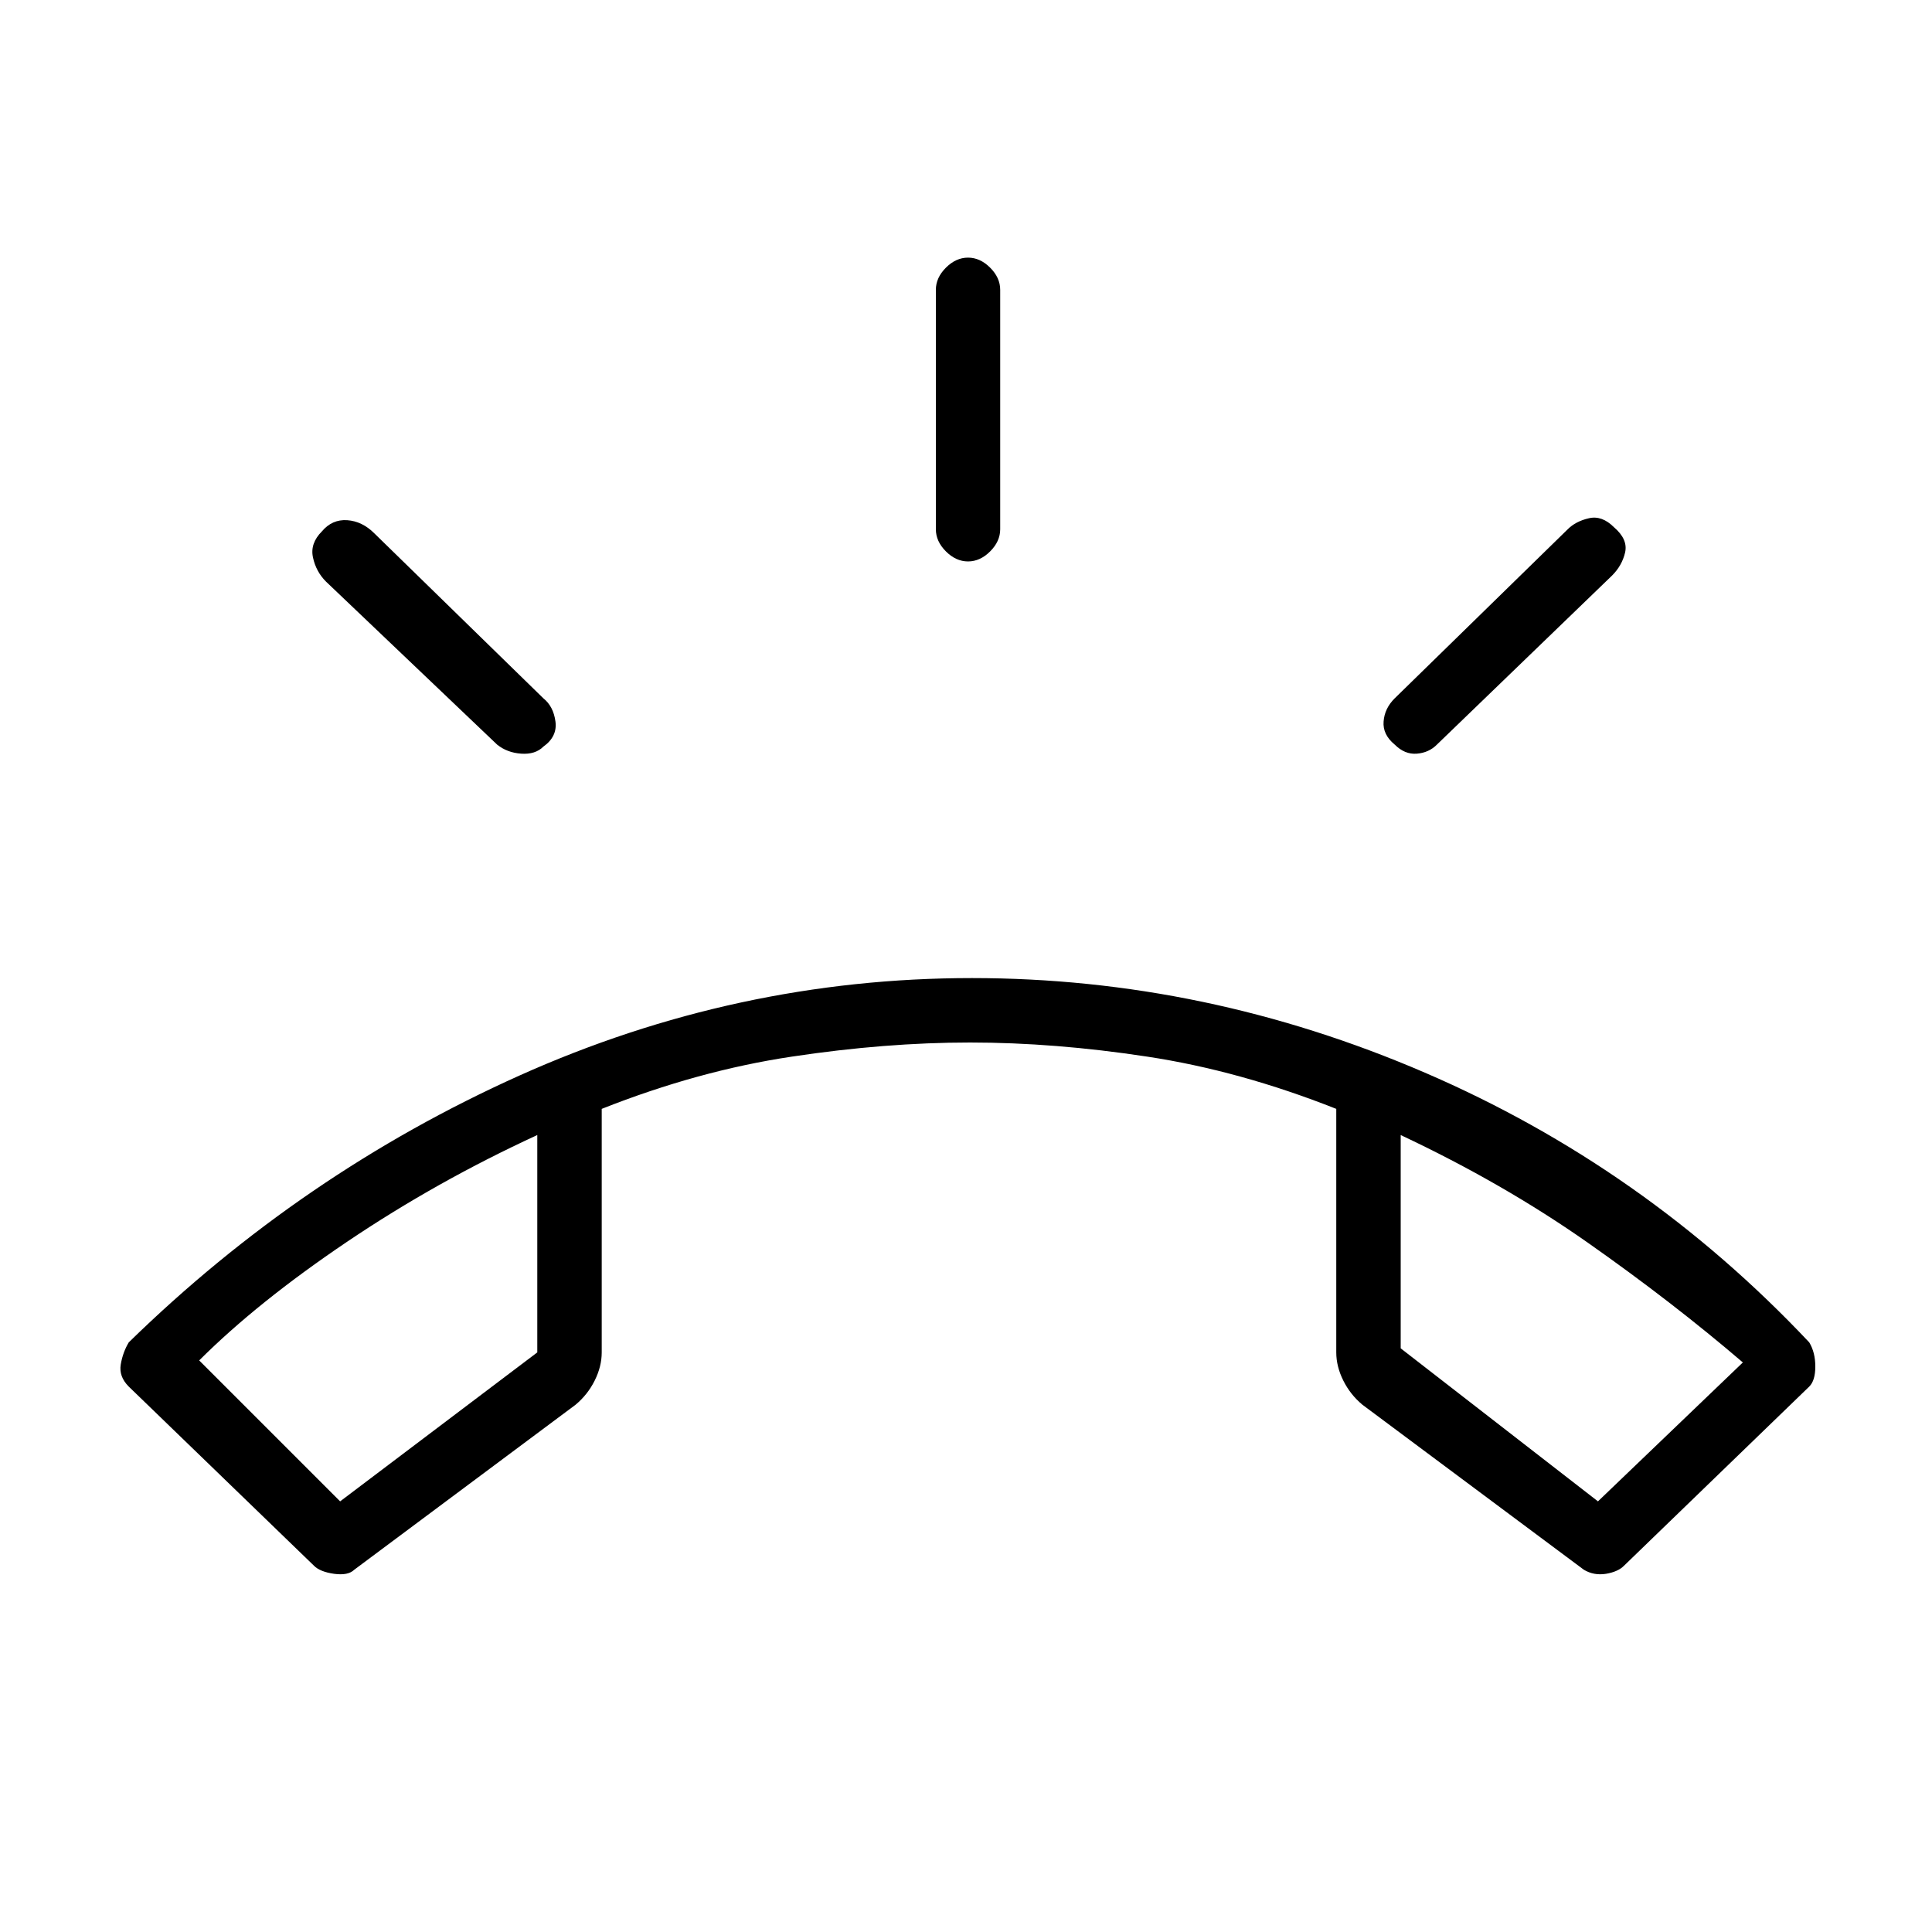 <svg xmlns="http://www.w3.org/2000/svg" height="20" width="20"><path d="m3.25 16.208-1.917-1.854q-.104-.104-.083-.229.021-.125.083-.229 1.792-1.75 4.042-2.761 2.25-1.01 4.687-1.01 2.417 0 4.688.979t3.979 2.792q.063.104.063.25 0 .146-.063.208l-1.917 1.854q-.062.063-.187.084-.125.02-.229-.042l-2.292-1.708q-.125-.104-.198-.25-.073-.146-.073-.292v-2.521q-1-.396-1.958-.541-.958-.146-1.833-.146t-1.844.146q-.969.145-1.969.541V14q0 .146-.073.292t-.198.25L3.667 16.25q-.063.062-.209.042-.146-.021-.208-.084Zm.271-.666L5.562 14v-2.25q-1.041.479-1.968 1.104-.927.625-1.532 1.229Zm13.021 0 1.5-1.438q-.73-.625-1.604-1.239-.876-.615-1.938-1.115v2.208Zm-6.521-9.73q-.125 0-.229-.104-.104-.104-.104-.229V3q0-.125.104-.229.104-.104.229-.104t.229.104q.104.104.104.229v2.479q0 .125-.104.229-.104.104-.229.104Zm4.417 1.896q-.126-.104-.115-.239.01-.136.115-.24l1.791-1.75q.083-.083.219-.114.135-.032.26.093.146.125.115.261-.031.135-.135.239l-1.813 1.75q-.083.084-.208.094-.125.01-.229-.094Zm-9.292 0L3.375 6.021q-.104-.104-.135-.25-.032-.146.093-.271.105-.125.261-.115.156.011.281.136l1.75 1.708q.104.083.125.24.021.156-.125.26-.083.083-.229.073-.146-.01-.25-.094ZM14.5 11.75Zm-8.938 0Z"/></svg>